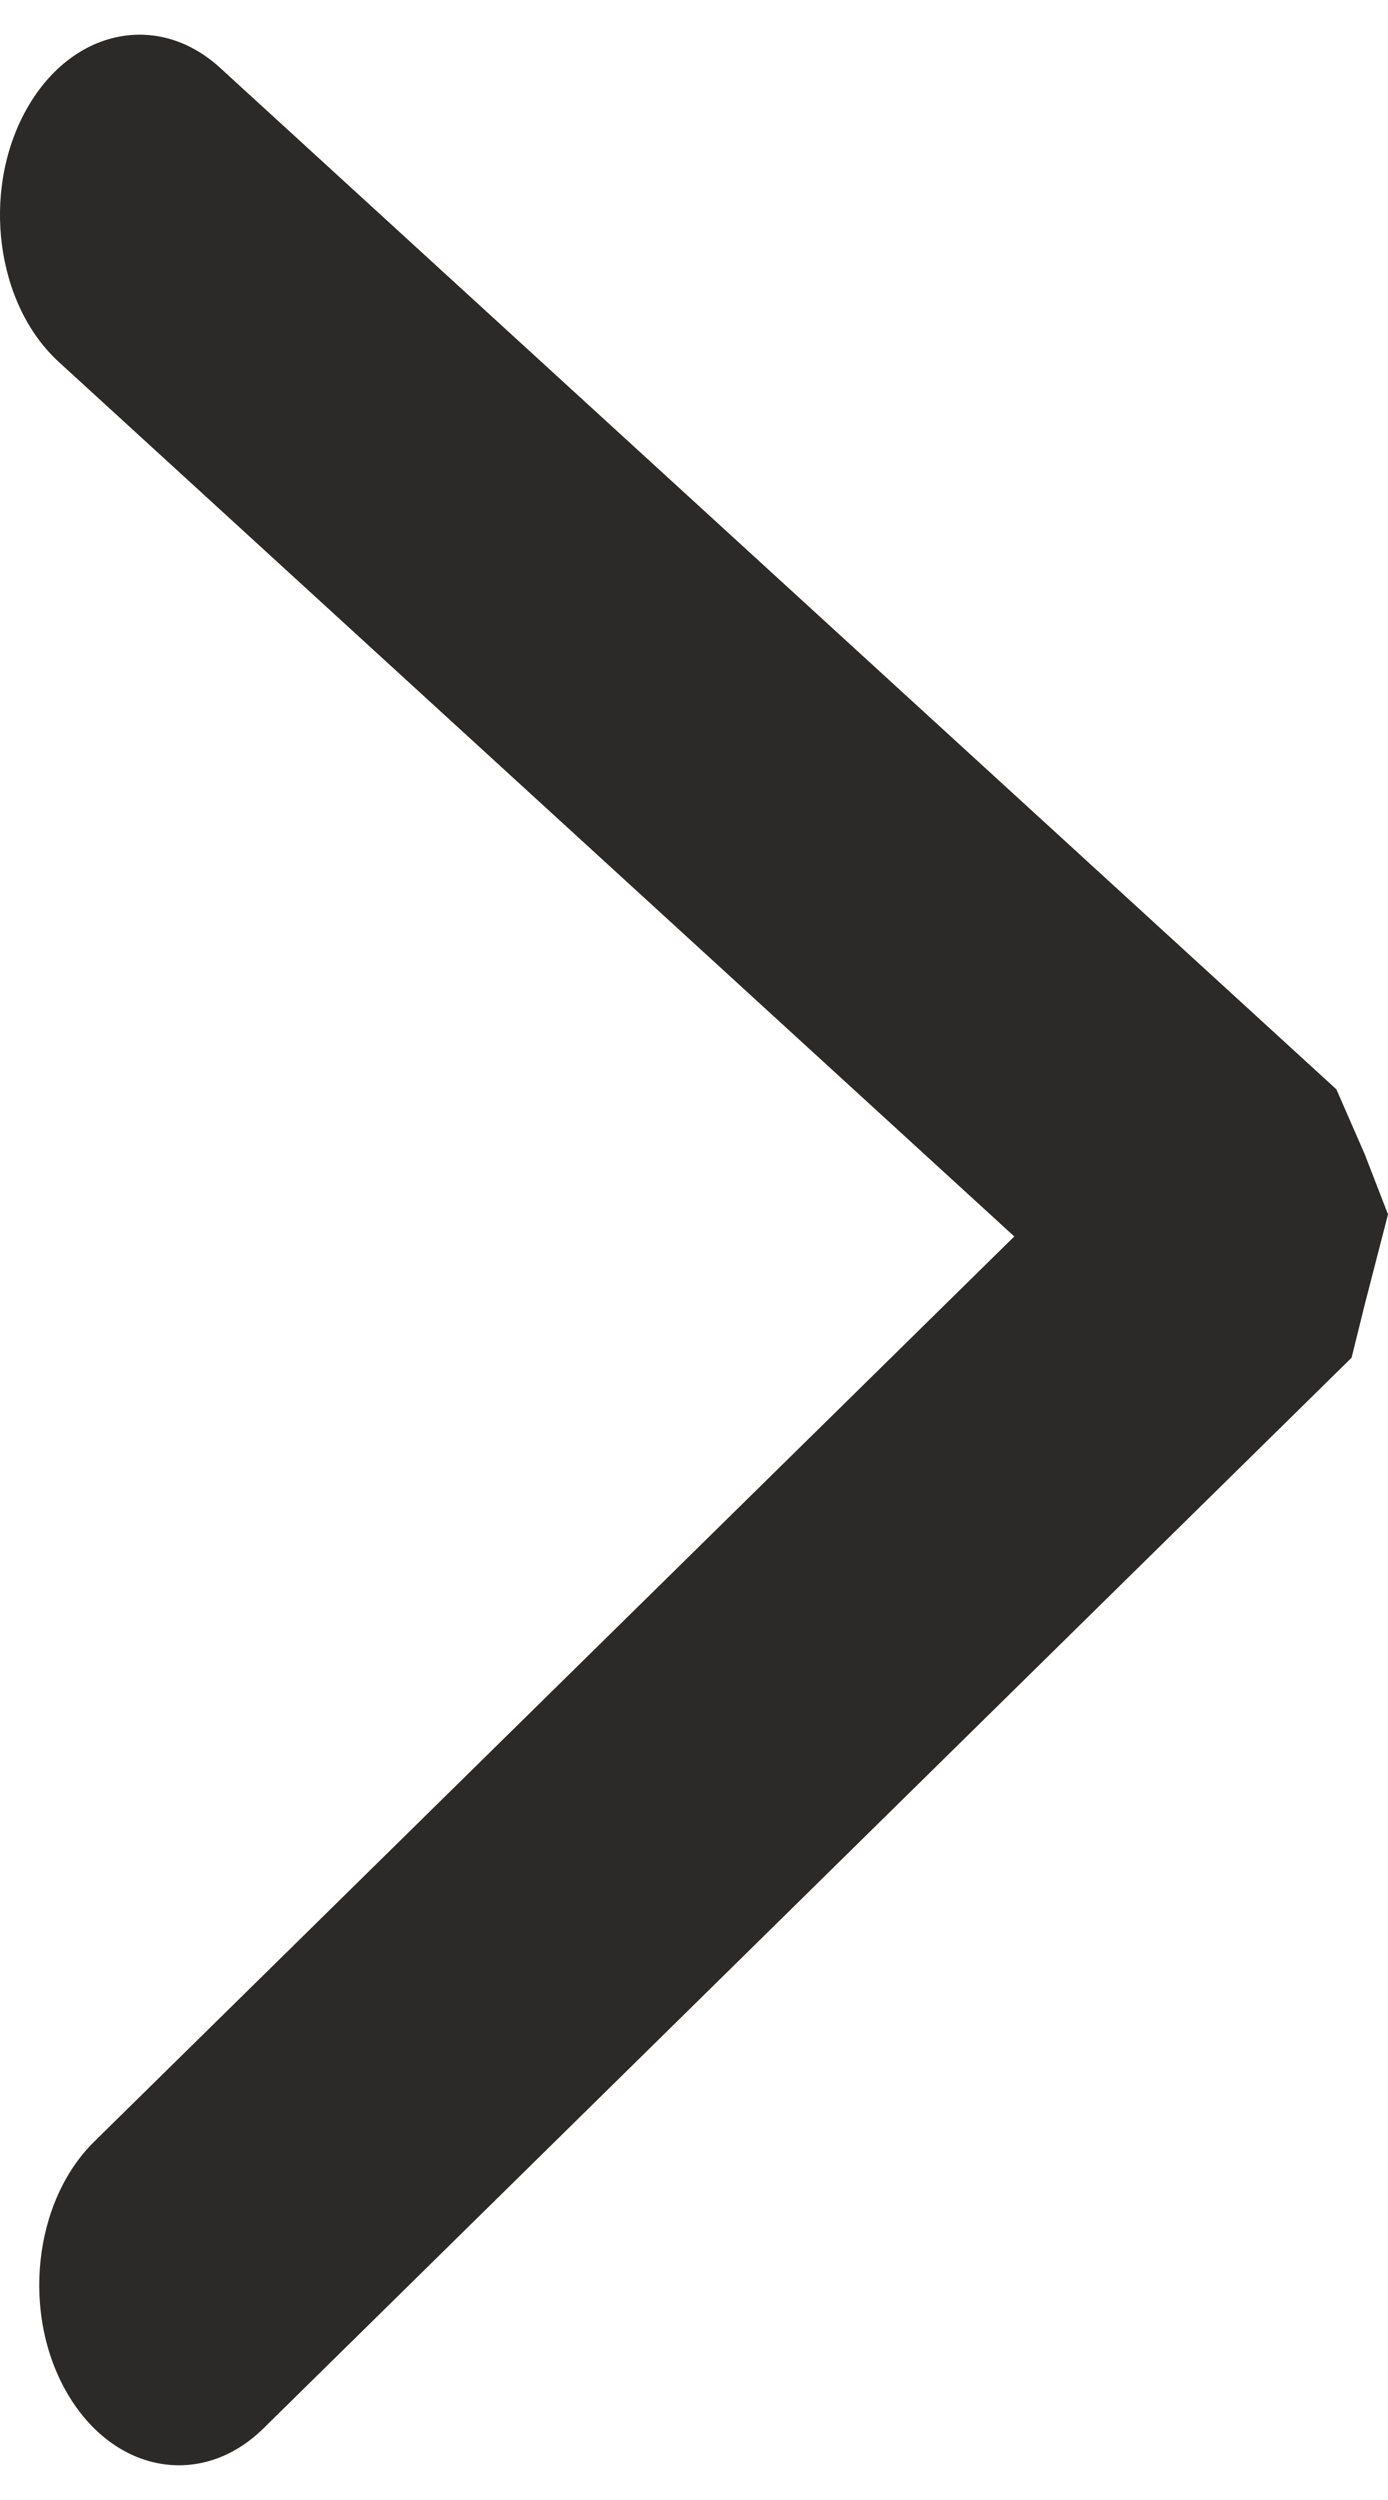 <svg width="10" height="18" viewBox="0 0 12 21" fill="none" xmlns="http://www.w3.org/2000/svg">
<path d="M1.904 0.287C1.36 -0.211 0.607 -0.045 0.222 0.657C-0.163 1.359 -0.035 2.331 0.509 2.828L8.769 10.383L0.815 18.203C0.285 18.724 0.182 19.702 0.586 20.386C0.99 21.07 1.746 21.203 2.277 20.682L11.685 11.431L11.799 10.971L12 10.192L11.799 9.673L11.554 9.112L1.904 0.287Z" fill="#2B2A28"/>
</svg>
